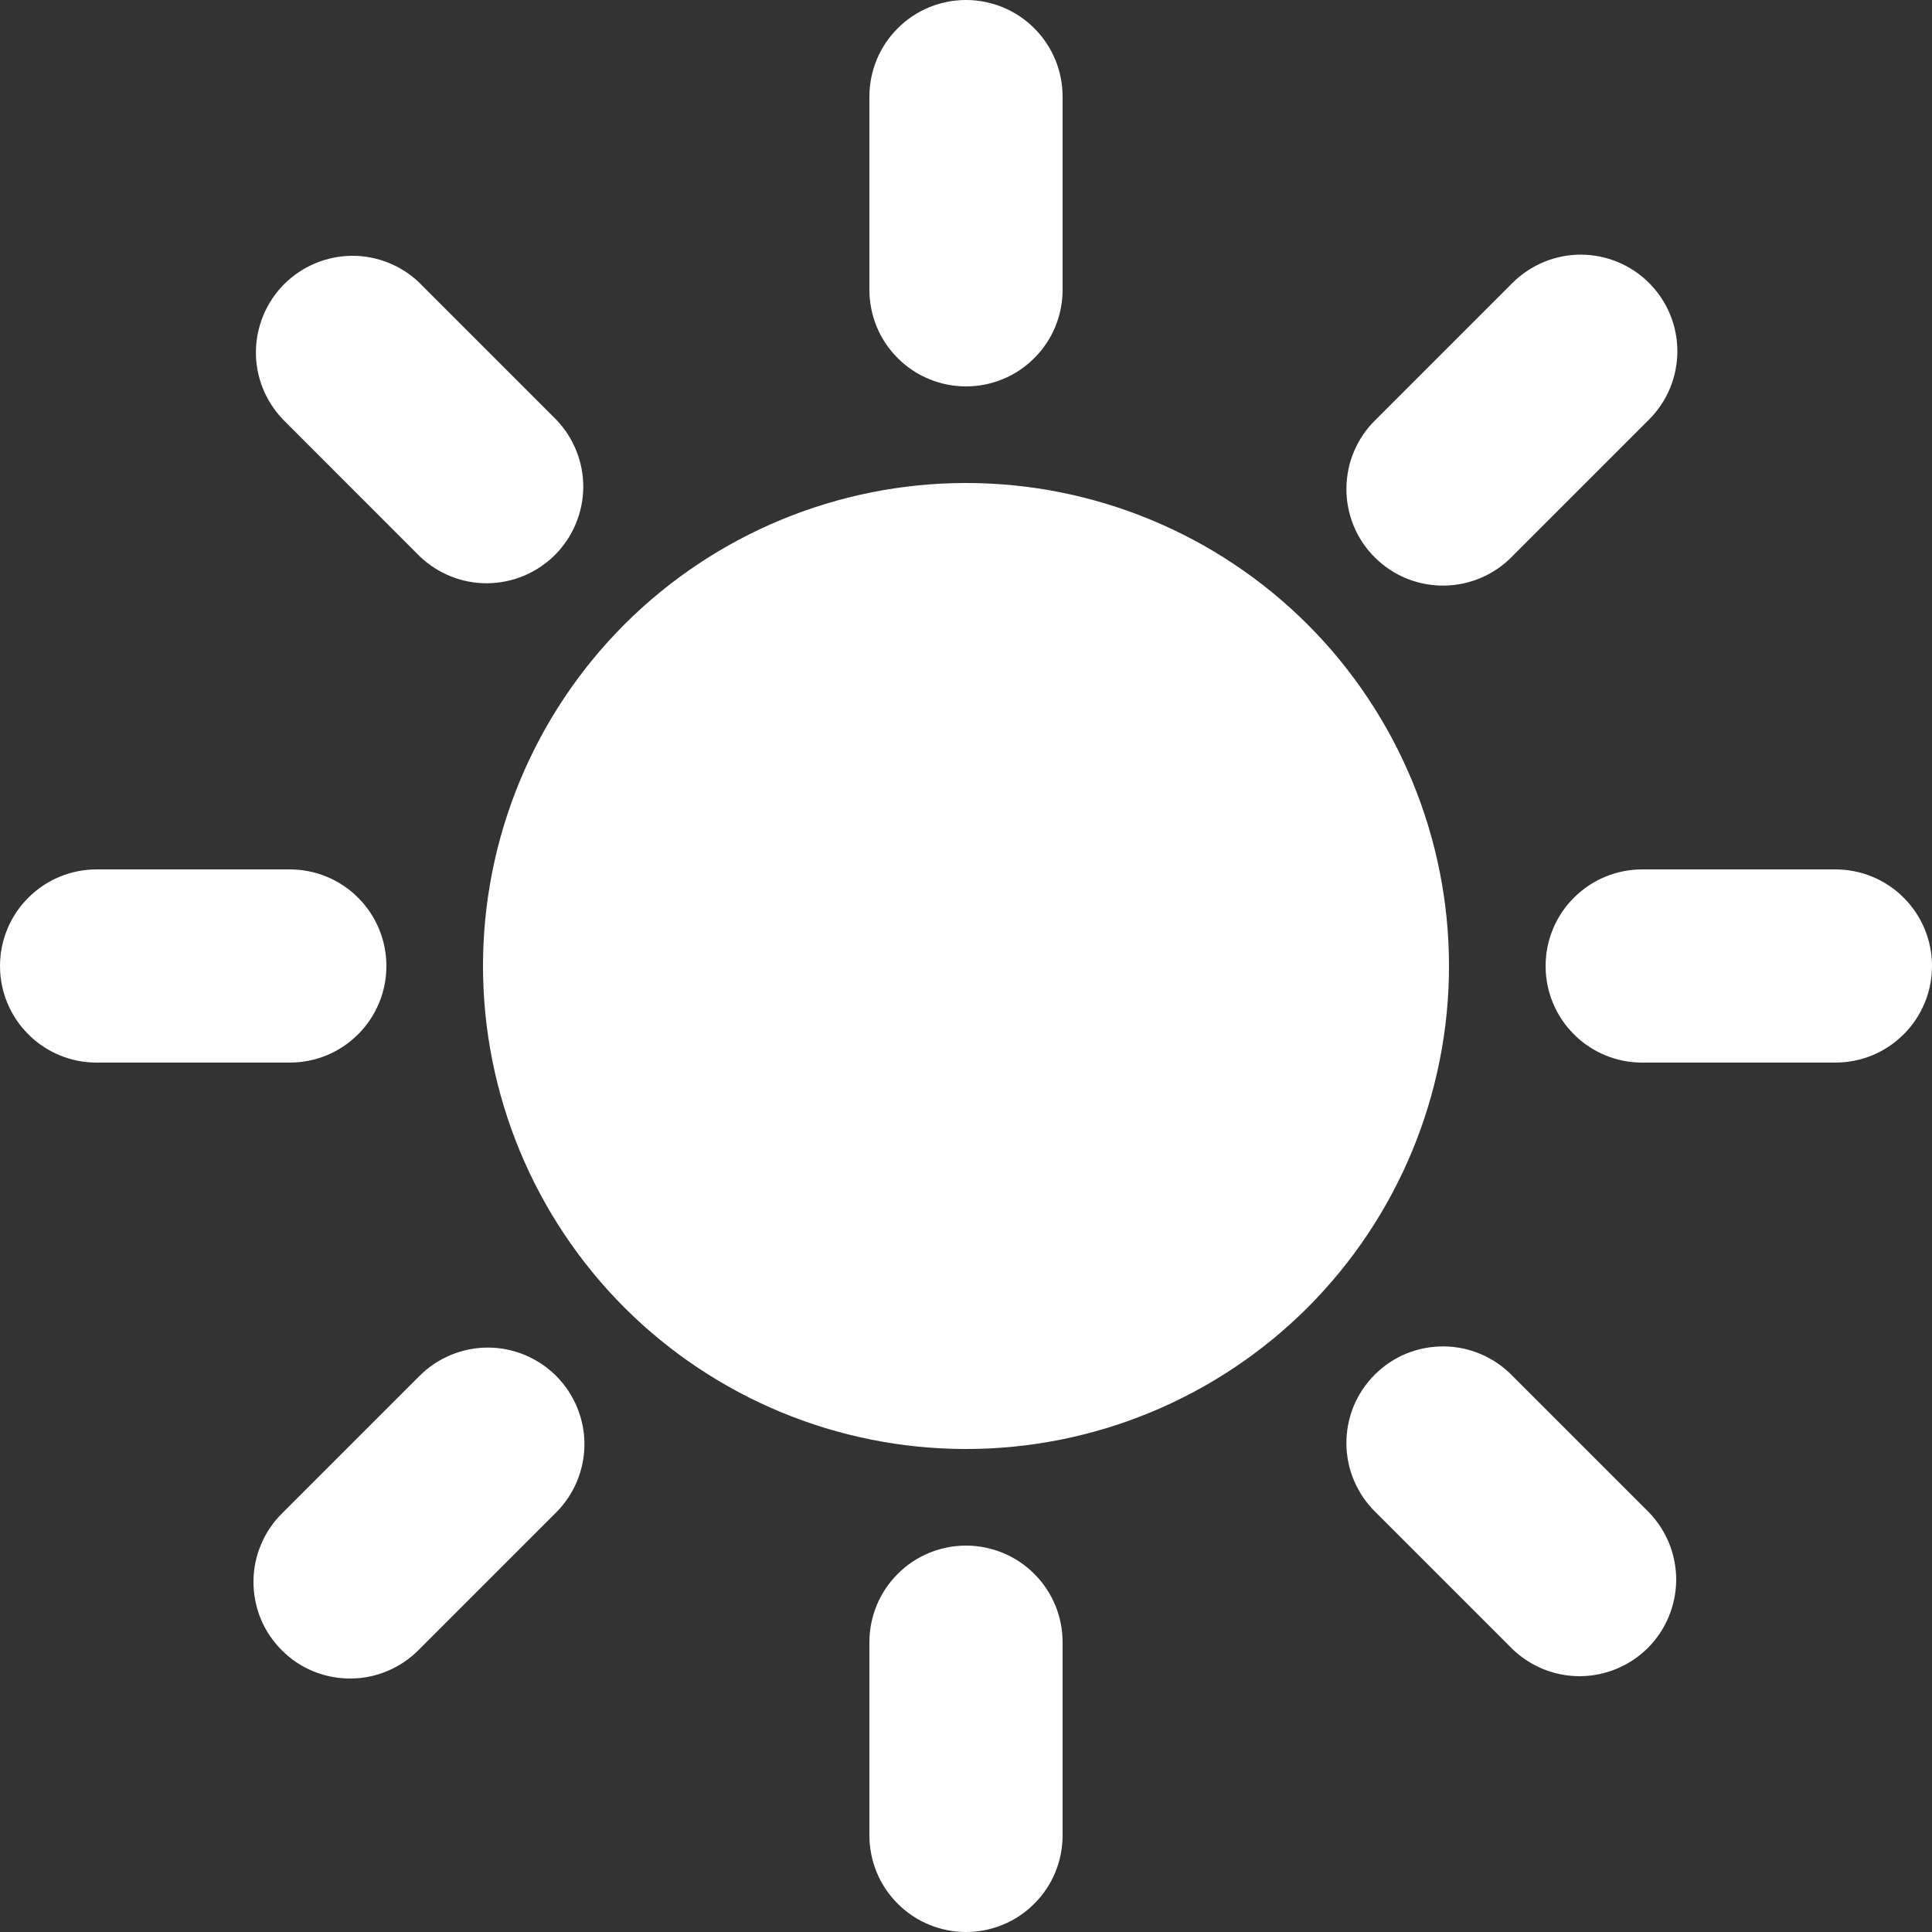 <svg width="20" height="20" viewBox="0 0 20 20" fill="none" xmlns="http://www.w3.org/2000/svg">
<rect x="0" y="0" width="20" height="20" fill="#333333" stroke="none"/>
<path d="M10 15C8.674 15 7.402 14.473 6.464 13.536C5.527 12.598 5 11.326 5 10C5 8.674 5.527 7.402 6.464 6.464C7.402 5.527 8.674 5 10 5C11.326 5 12.598 5.527 13.536 6.464C14.473 7.402 15 8.674 15 10C15 11.326 14.473 12.598 13.536 13.536C12.598 14.473 11.326 15 10 15V15ZM10 0C10.265 0 10.52 0.105 10.707 0.293C10.895 0.48 11 0.735 11 1V3C11 3.265 10.895 3.52 10.707 3.707C10.52 3.895 10.265 4 10 4C9.735 4 9.48 3.895 9.293 3.707C9.105 3.52 9 3.265 9 3V1C9 0.735 9.105 0.48 9.293 0.293C9.48 0.105 9.735 0 10 0V0ZM10 16C10.265 16 10.52 16.105 10.707 16.293C10.895 16.48 11 16.735 11 17V19C11 19.265 10.895 19.52 10.707 19.707C10.52 19.895 10.265 20 10 20C9.735 20 9.48 19.895 9.293 19.707C9.105 19.52 9 19.265 9 19V17C9 16.735 9.105 16.48 9.293 16.293C9.48 16.105 9.735 16 10 16V16ZM1 9H3C3.265 9 3.52 9.105 3.707 9.293C3.895 9.48 4 9.735 4 10C4 10.265 3.895 10.52 3.707 10.707C3.52 10.895 3.265 11 3 11H1C0.735 11 0.48 10.895 0.293 10.707C0.105 10.52 0 10.265 0 10C0 9.735 0.105 9.48 0.293 9.293C0.48 9.105 0.735 9 1 9V9ZM17 9H19C19.265 9 19.52 9.105 19.707 9.293C19.895 9.48 20 9.735 20 10C20 10.265 19.895 10.52 19.707 10.707C19.52 10.895 19.265 11 19 11H17C16.735 11 16.48 10.895 16.293 10.707C16.105 10.52 16 10.265 16 10C16 9.735 16.105 9.48 16.293 9.293C16.48 9.105 16.735 9 17 9ZM17.071 2.929C17.259 3.117 17.364 3.371 17.364 3.636C17.364 3.901 17.259 4.155 17.071 4.343L15.657 5.757C15.565 5.853 15.454 5.929 15.332 5.981C15.21 6.034 15.079 6.061 14.946 6.062C14.814 6.063 14.682 6.038 14.559 5.988C14.436 5.938 14.325 5.863 14.231 5.769C14.137 5.676 14.062 5.564 14.012 5.441C13.962 5.318 13.937 5.186 13.938 5.054C13.939 4.921 13.966 4.79 14.019 4.668C14.071 4.546 14.148 4.435 14.243 4.343L15.657 2.929C15.845 2.742 16.099 2.636 16.364 2.636C16.629 2.636 16.884 2.742 17.071 2.929V2.929ZM5.757 14.243C5.944 14.431 6.05 14.685 6.05 14.95C6.05 15.215 5.944 15.47 5.757 15.657L4.343 17.071C4.251 17.166 4.14 17.243 4.018 17.295C3.896 17.348 3.765 17.375 3.632 17.376C3.5 17.377 3.368 17.352 3.245 17.302C3.122 17.252 3.01 17.177 2.917 17.083C2.823 16.989 2.748 16.878 2.698 16.755C2.648 16.632 2.623 16.5 2.624 16.368C2.625 16.235 2.652 16.104 2.705 15.982C2.757 15.86 2.833 15.749 2.929 15.657L4.343 14.243C4.531 14.056 4.785 13.95 5.05 13.95C5.315 13.95 5.569 14.056 5.757 14.243V14.243ZM4.343 2.929L5.757 4.343C5.939 4.532 6.04 4.784 6.038 5.046C6.035 5.309 5.93 5.559 5.745 5.745C5.559 5.93 5.309 6.035 5.046 6.038C4.784 6.04 4.532 5.939 4.343 5.757L2.93 4.343C2.748 4.154 2.647 3.902 2.649 3.64C2.652 3.377 2.757 3.127 2.942 2.941C3.128 2.756 3.378 2.651 3.641 2.648C3.903 2.646 4.155 2.747 4.344 2.929H4.343ZM15.657 14.243L17.071 15.657C17.253 15.846 17.354 16.098 17.352 16.36C17.349 16.623 17.244 16.873 17.059 17.059C16.873 17.244 16.623 17.349 16.36 17.352C16.098 17.354 15.846 17.253 15.657 17.071L14.243 15.657C14.148 15.565 14.071 15.454 14.019 15.332C13.966 15.21 13.939 15.079 13.938 14.946C13.937 14.814 13.962 14.682 14.012 14.559C14.062 14.436 14.137 14.325 14.231 14.231C14.325 14.137 14.436 14.062 14.559 14.012C14.682 13.962 14.814 13.937 14.946 13.938C15.079 13.939 15.21 13.966 15.332 14.019C15.454 14.071 15.565 14.148 15.657 14.243Z" fill="white"/>
</svg>
